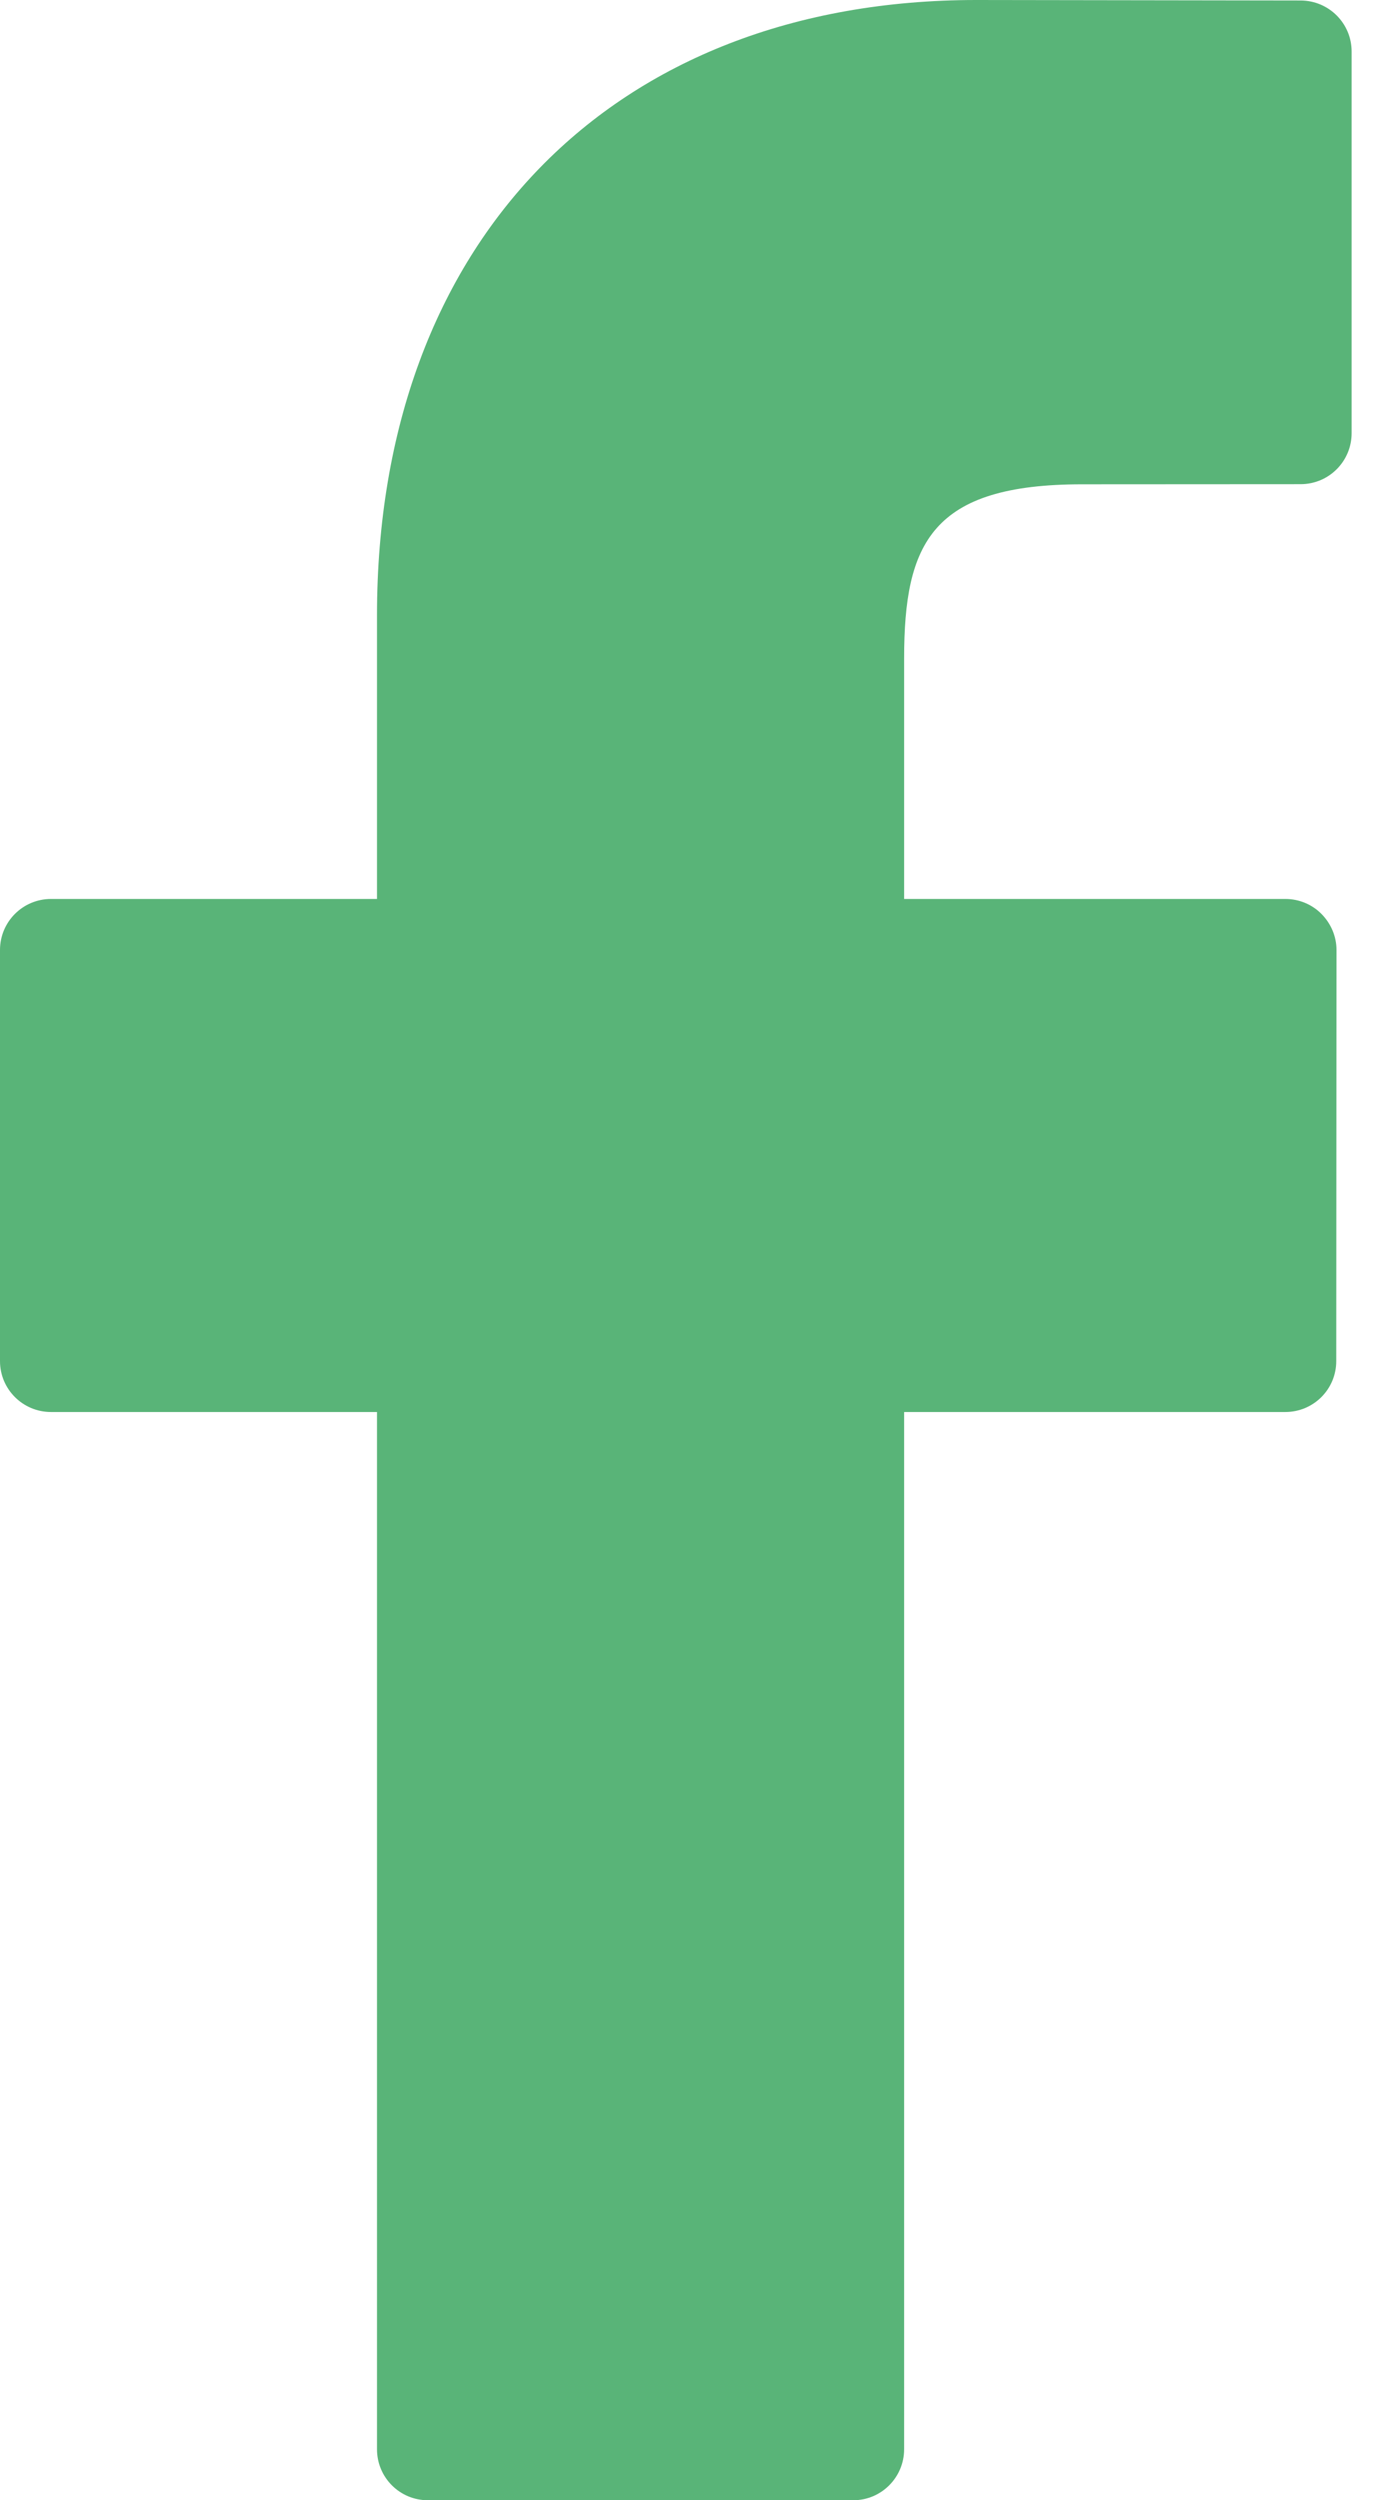 <?xml version="1.0" encoding="UTF-8"?>
<svg width="11px" height="20px" viewBox="0 0 11 20" version="1.1" xmlns="http://www.w3.org/2000/svg" xmlns:xlink="http://www.w3.org/1999/xlink">
    <defs></defs>
    <g id="Symbols" stroke="none" stroke-width="1" fill="none" fill-rule="evenodd">
        <g id="LP/Footer" transform="translate(-520, -50)" fill-rule="nonzero" fill="#59B478">
            <g id="Social-links" transform="translate(520, 50)">
                <path d="M10.406,0.004 L7.812,0 C4.899,0 3.016,1.932 3.016,4.922 L3.016,7.191 L0.408,7.191 C0.182,7.191 0,7.374 0,7.599 L0,10.888 C0,11.113 0.183,11.295 0.408,11.295 L3.016,11.295 L3.016,19.592 C3.016,19.818 3.198,20 3.423,20 L6.826,20 C7.051,20 7.233,19.817 7.233,19.592 L7.233,11.295 L10.282,11.295 C10.508,11.295 10.69,11.113 10.69,10.888 L10.692,7.599 C10.692,7.491 10.648,7.388 10.572,7.311 C10.496,7.234 10.392,7.191 10.283,7.191 L7.233,7.191 L7.233,5.268 C7.233,4.343 7.454,3.874 8.658,3.874 L10.405,3.873 C10.631,3.873 10.813,3.69 10.813,3.465 L10.813,0.412 C10.813,0.187 10.631,0.005 10.406,0.004 Z" id="facebook"></path>
            </g>
        </g>
    </g>
</svg>